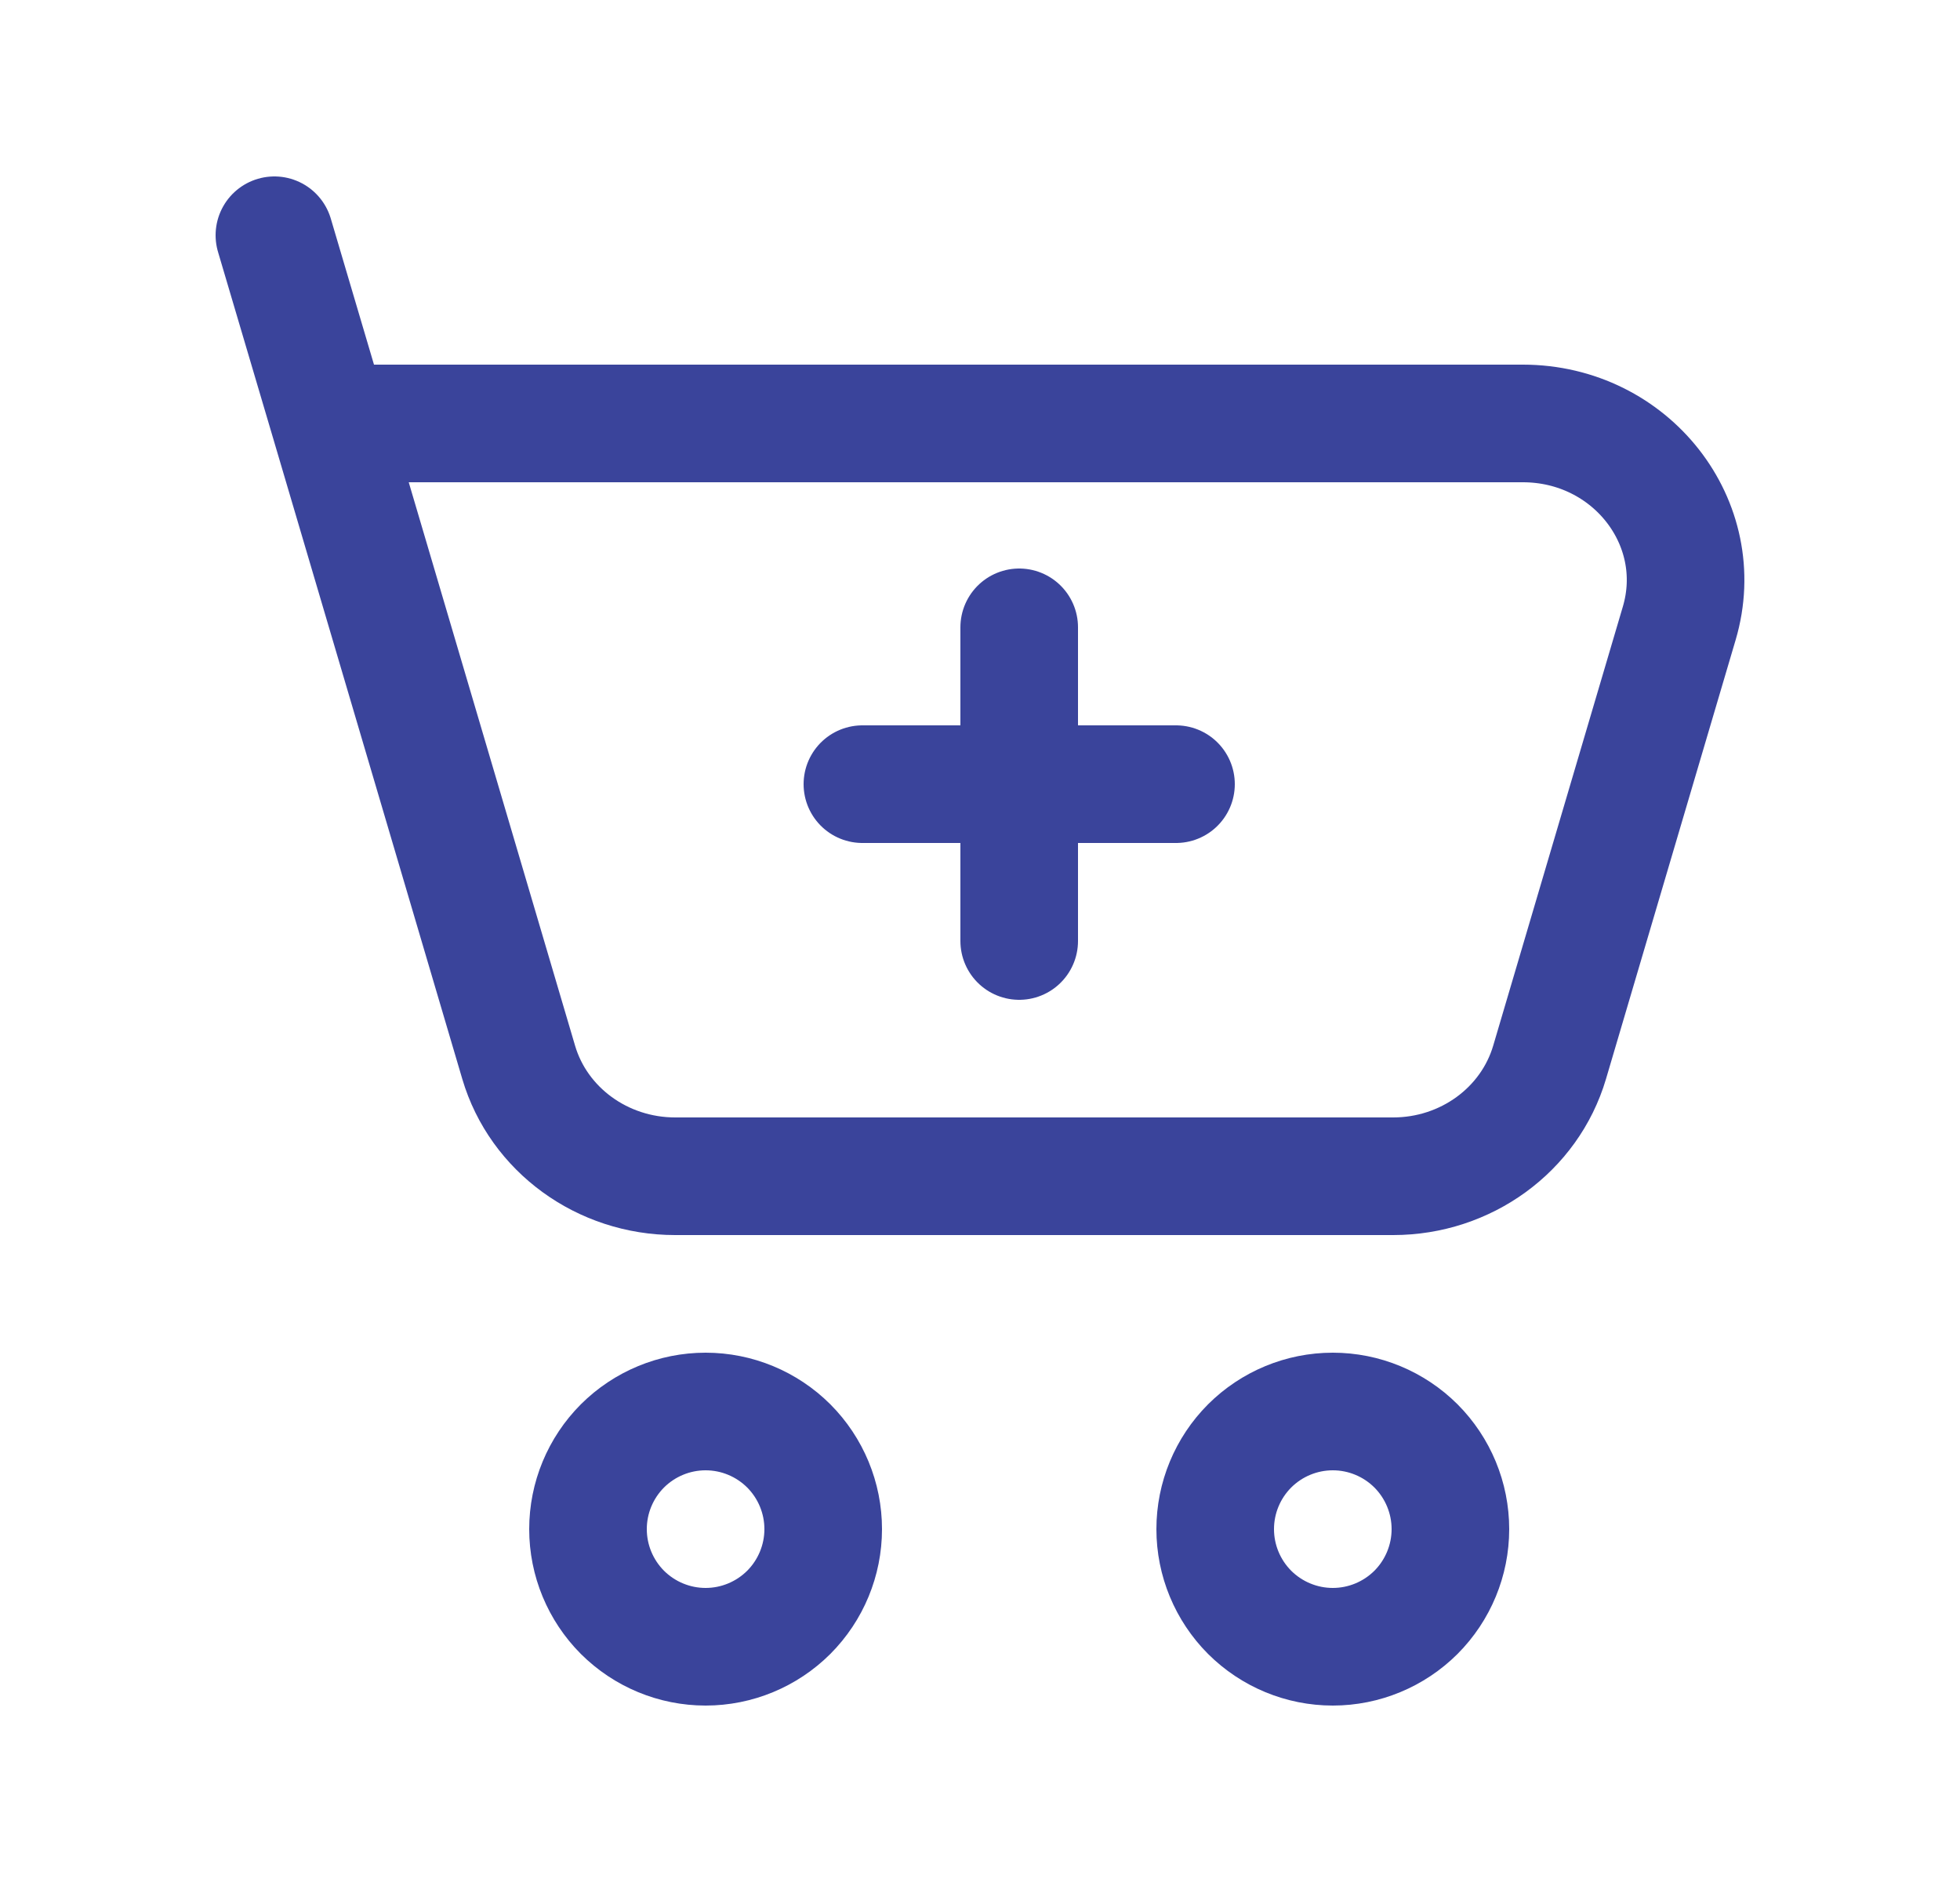 <svg width="25" height="24" viewBox="0 0 25 24" fill="none" xmlns="http://www.w3.org/2000/svg">
<path d="M11 10H15M13 8V12M4.21 5.4H19.424C20.802 5.4 21.797 6.67 21.419 7.948L19.765 13.548C19.51 14.408 18.696 15 17.77 15H8.612C7.685 15 6.87 14.407 6.616 13.548L4.21 5.4ZM4.21 5.4L3.5 3M17 21C17.398 21 17.779 20.842 18.061 20.561C18.342 20.279 18.5 19.898 18.5 19.5C18.5 19.102 18.342 18.721 18.061 18.439C17.779 18.158 17.398 18 17 18C16.602 18 16.221 18.158 15.939 18.439C15.658 18.721 15.5 19.102 15.5 19.5C15.5 19.898 15.658 20.279 15.939 20.561C16.221 20.842 16.602 21 17 21ZM9 21C9.398 21 9.779 20.842 10.061 20.561C10.342 20.279 10.5 19.898 10.5 19.5C10.5 19.102 10.342 18.721 10.061 18.439C9.779 18.158 9.398 18 9 18C8.602 18 8.221 18.158 7.939 18.439C7.658 18.721 7.5 19.102 7.5 19.5C7.5 19.898 7.658 20.279 7.939 20.561C8.221 20.842 8.602 21 9 21Z" stroke="#3A449B" stroke-width="1.5" stroke-linecap="round" stroke-linejoin="round"/>
</svg>
